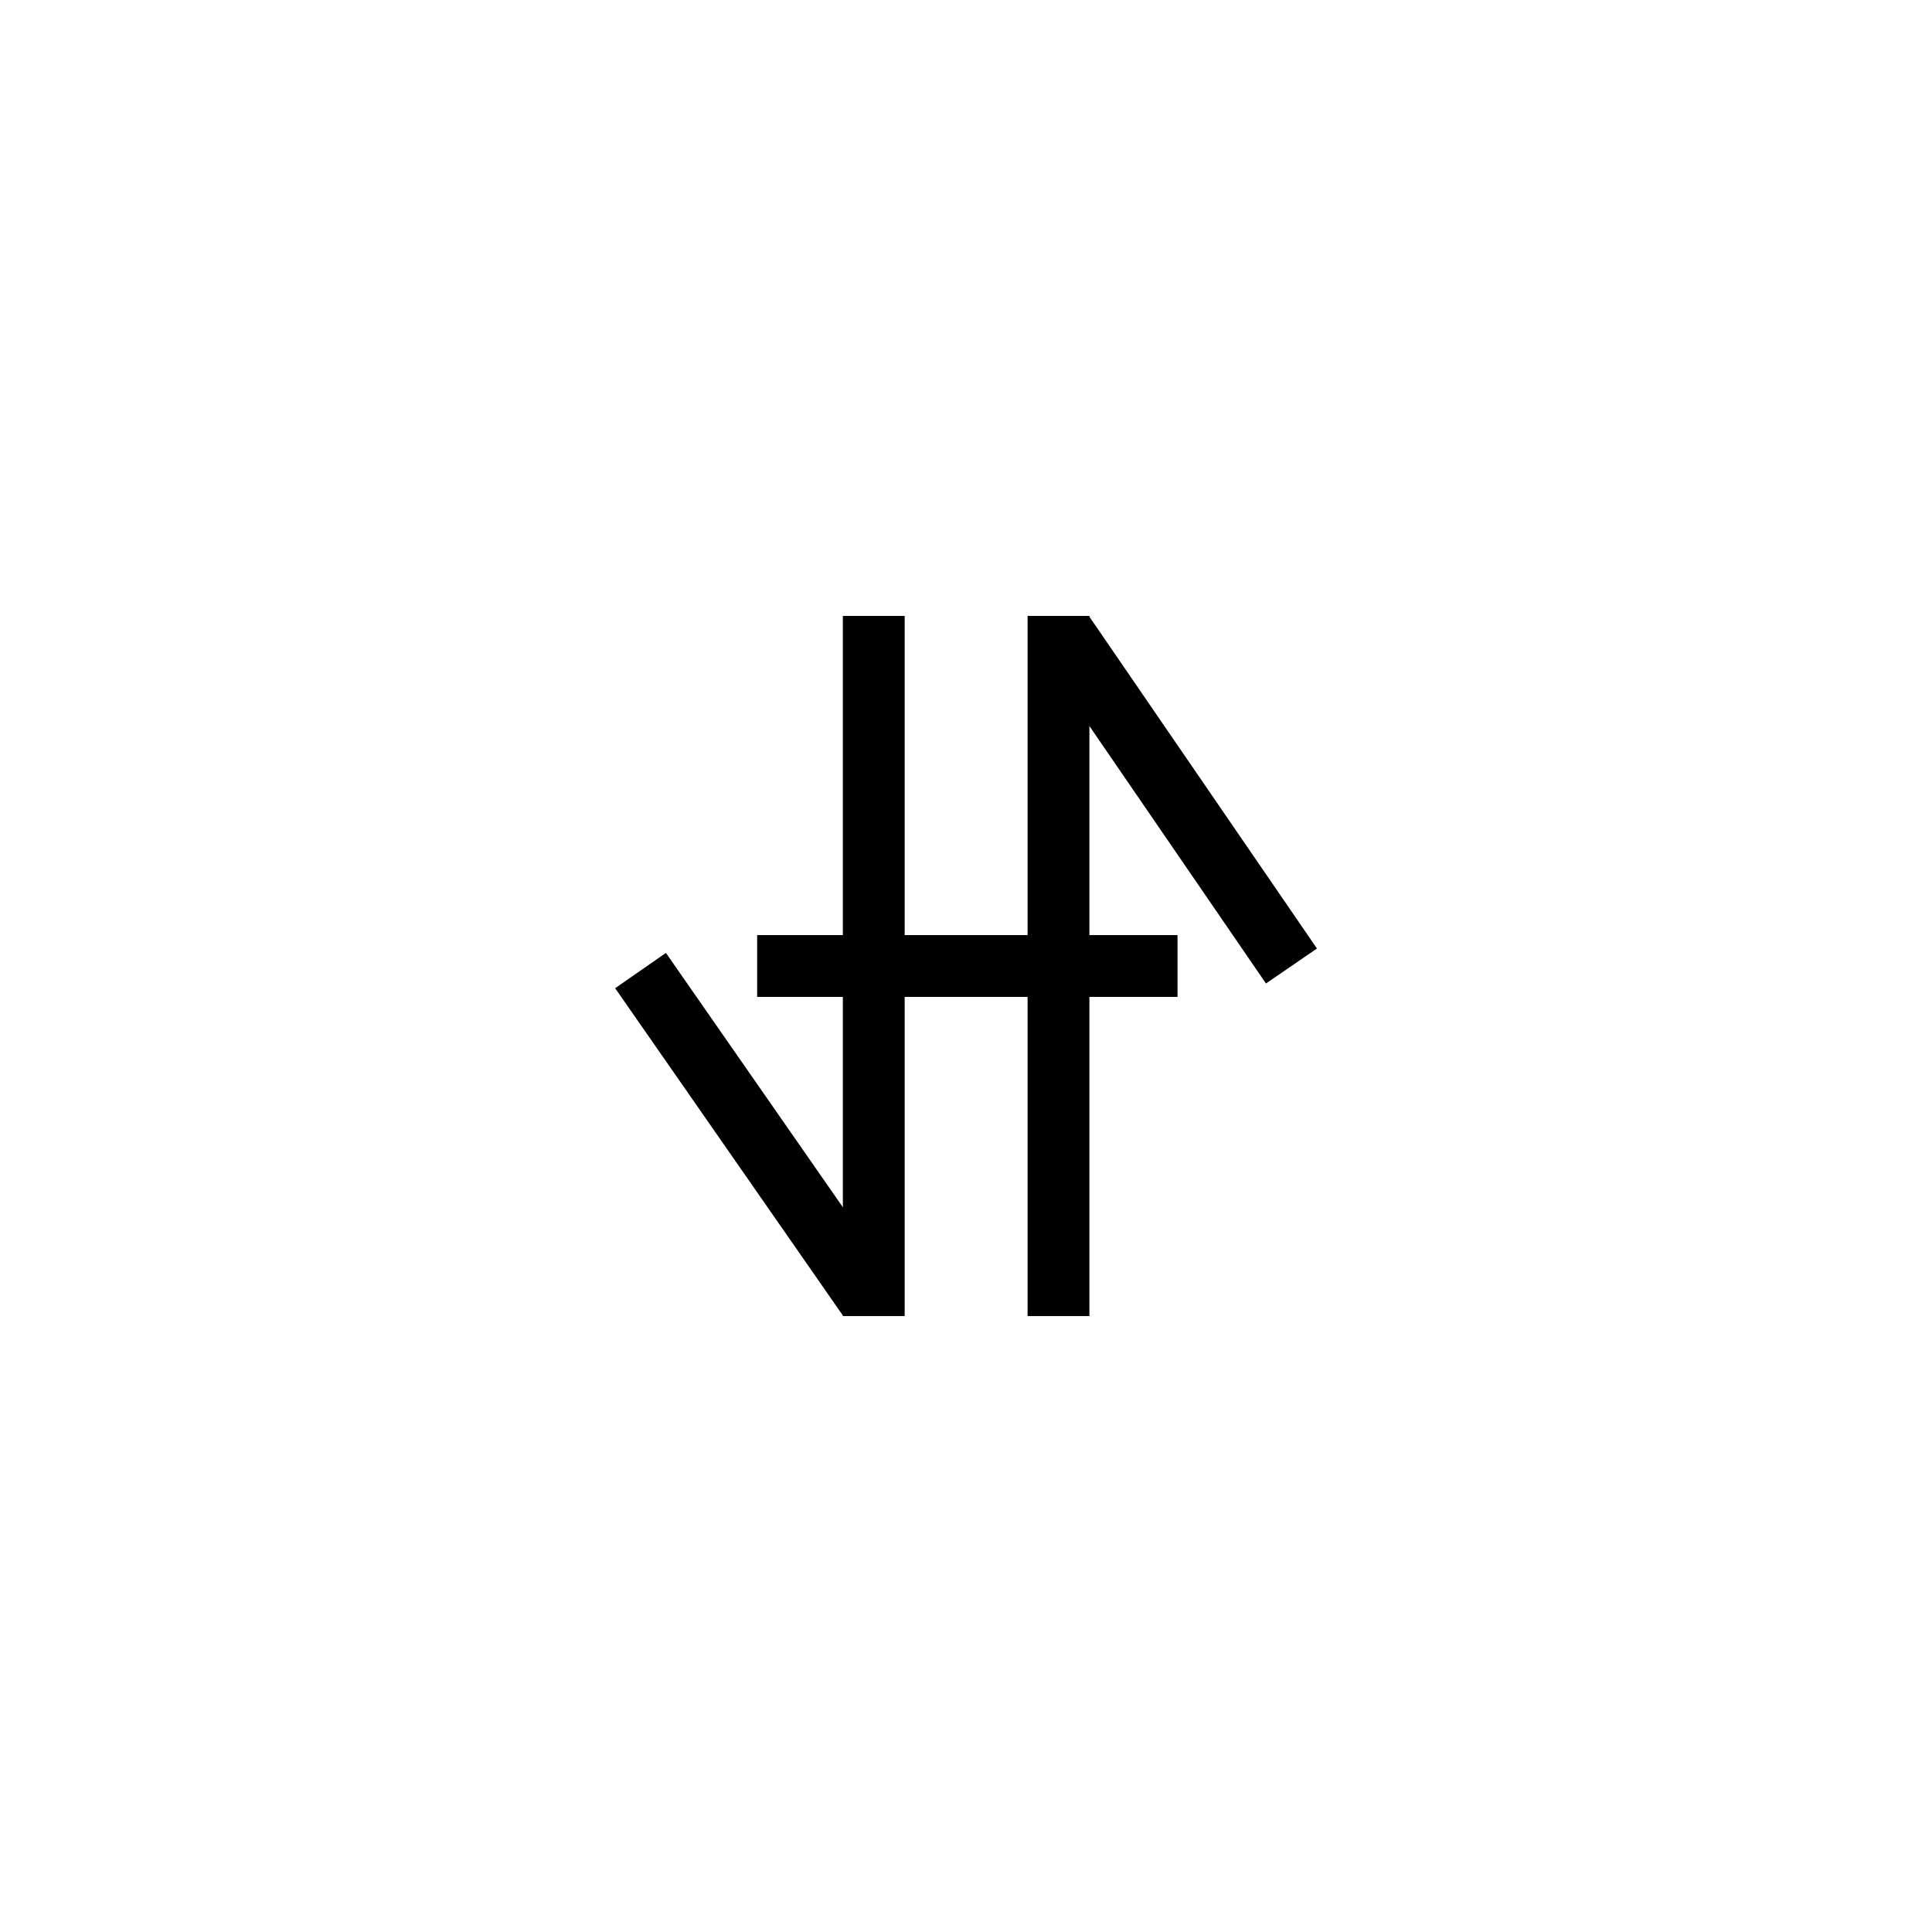 <?xml version="1.0" encoding="utf-8"?>
<!-- Generator: Adobe Illustrator 27.0.0, SVG Export Plug-In . SVG Version: 6.00 Build 0)  -->
<svg version="1.1" xmlns="http://www.w3.org/2000/svg" xmlns:xlink="http://www.w3.org/1999/xlink" x="0px" y="0px"
	 viewBox="0 0 500 500" style="enable-background:new 0 0 500 500;" xml:space="preserve">
<style type="text/css">
	.st0{fill:none;stroke:#000000;stroke-width:16;stroke-miterlimit:10;width: 57px;height: 57px;}
</style>
<g id="Layer_1">
</g>
<g id="Layer_2">
	<g>
		<line class="st0" x1="226.13" y1="159.4" x2="226.13" y2="340.6"/>
		<line class="st0" x1="273.94" y1="159.4" x2="273.94" y2="340.6"/>
		<line class="st0" x1="195.95" y1="250" x2="304.74" y2="250"/>
		<line class="st0" x1="275.24" y1="163.99" x2="334.23" y2="250"/>
		<line class="st0" x1="165.77" y1="251.18" x2="224.74" y2="335.94"/>
	</g>
</g>
</svg>
